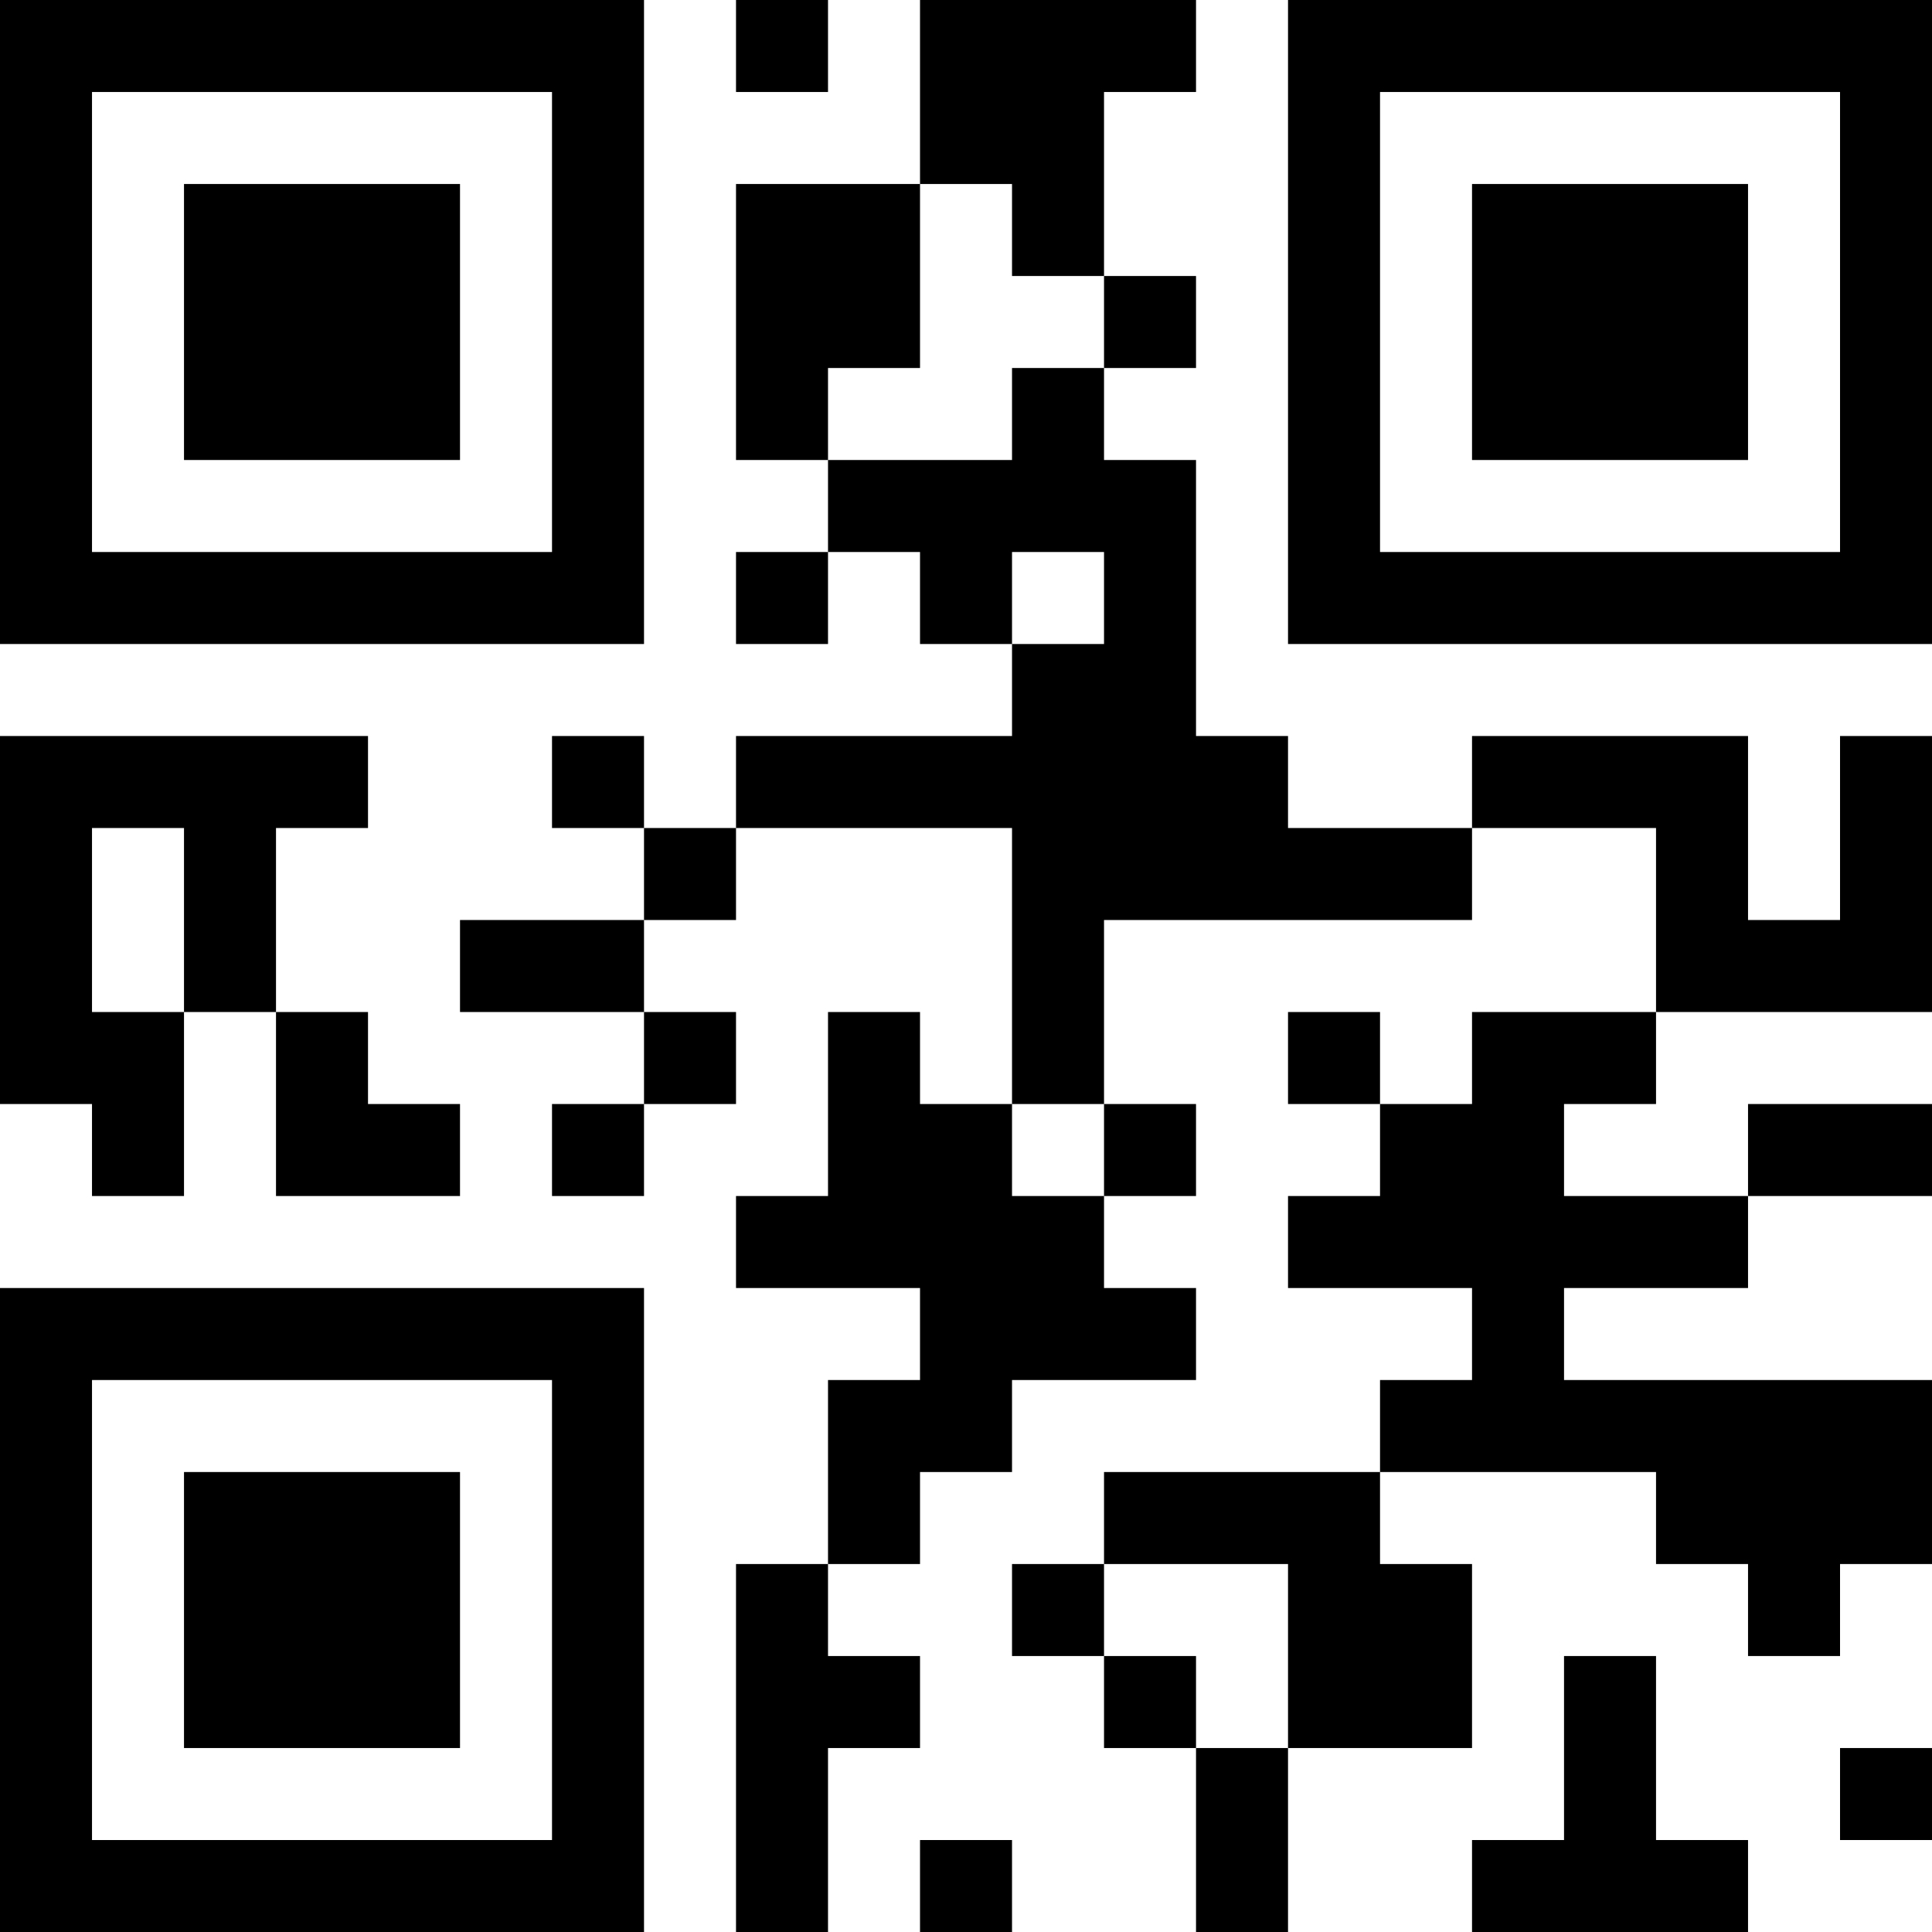 <?xml version="1.0" encoding="UTF-8"?>
<svg xmlns="http://www.w3.org/2000/svg" version="1.1" width="300" height="300" viewBox="0 0 300 300"><rect x="0" y="0" width="300" height="300" fill="#ffffff"/><g transform="scale(14.286)"><g transform="translate(0,0)"><path fill-rule="evenodd" d="M8 0L8 1L9 1L9 0ZM10 0L10 2L8 2L8 5L9 5L9 6L8 6L8 7L9 7L9 6L10 6L10 7L11 7L11 8L8 8L8 9L7 9L7 8L6 8L6 9L7 9L7 10L5 10L5 11L7 11L7 12L6 12L6 13L7 13L7 12L8 12L8 11L7 11L7 10L8 10L8 9L11 9L11 12L10 12L10 11L9 11L9 13L8 13L8 14L10 14L10 15L9 15L9 17L8 17L8 21L9 21L9 19L10 19L10 18L9 18L9 17L10 17L10 16L11 16L11 15L13 15L13 14L12 14L12 13L13 13L13 12L12 12L12 10L16 10L16 9L18 9L18 11L16 11L16 12L15 12L15 11L14 11L14 12L15 12L15 13L14 13L14 14L16 14L16 15L15 15L15 16L12 16L12 17L11 17L11 18L12 18L12 19L13 19L13 21L14 21L14 19L16 19L16 17L15 17L15 16L18 16L18 17L19 17L19 18L20 18L20 17L21 17L21 15L17 15L17 14L19 14L19 13L21 13L21 12L19 12L19 13L17 13L17 12L18 12L18 11L21 11L21 8L20 8L20 10L19 10L19 8L16 8L16 9L14 9L14 8L13 8L13 5L12 5L12 4L13 4L13 3L12 3L12 1L13 1L13 0ZM10 2L10 4L9 4L9 5L11 5L11 4L12 4L12 3L11 3L11 2ZM11 6L11 7L12 7L12 6ZM0 8L0 12L1 12L1 13L2 13L2 11L3 11L3 13L5 13L5 12L4 12L4 11L3 11L3 9L4 9L4 8ZM1 9L1 11L2 11L2 9ZM11 12L11 13L12 13L12 12ZM12 17L12 18L13 18L13 19L14 19L14 17ZM17 18L17 20L16 20L16 21L19 21L19 20L18 20L18 18ZM20 19L20 20L21 20L21 19ZM10 20L10 21L11 21L11 20ZM0 0L0 7L7 7L7 0ZM1 1L1 6L6 6L6 1ZM2 2L2 5L5 5L5 2ZM14 0L14 7L21 7L21 0ZM15 1L15 6L20 6L20 1ZM16 2L16 5L19 5L19 2ZM0 14L0 21L7 21L7 14ZM1 15L1 20L6 20L6 15ZM2 16L2 19L5 19L5 16Z" fill="#000000"/></g></g></svg>
